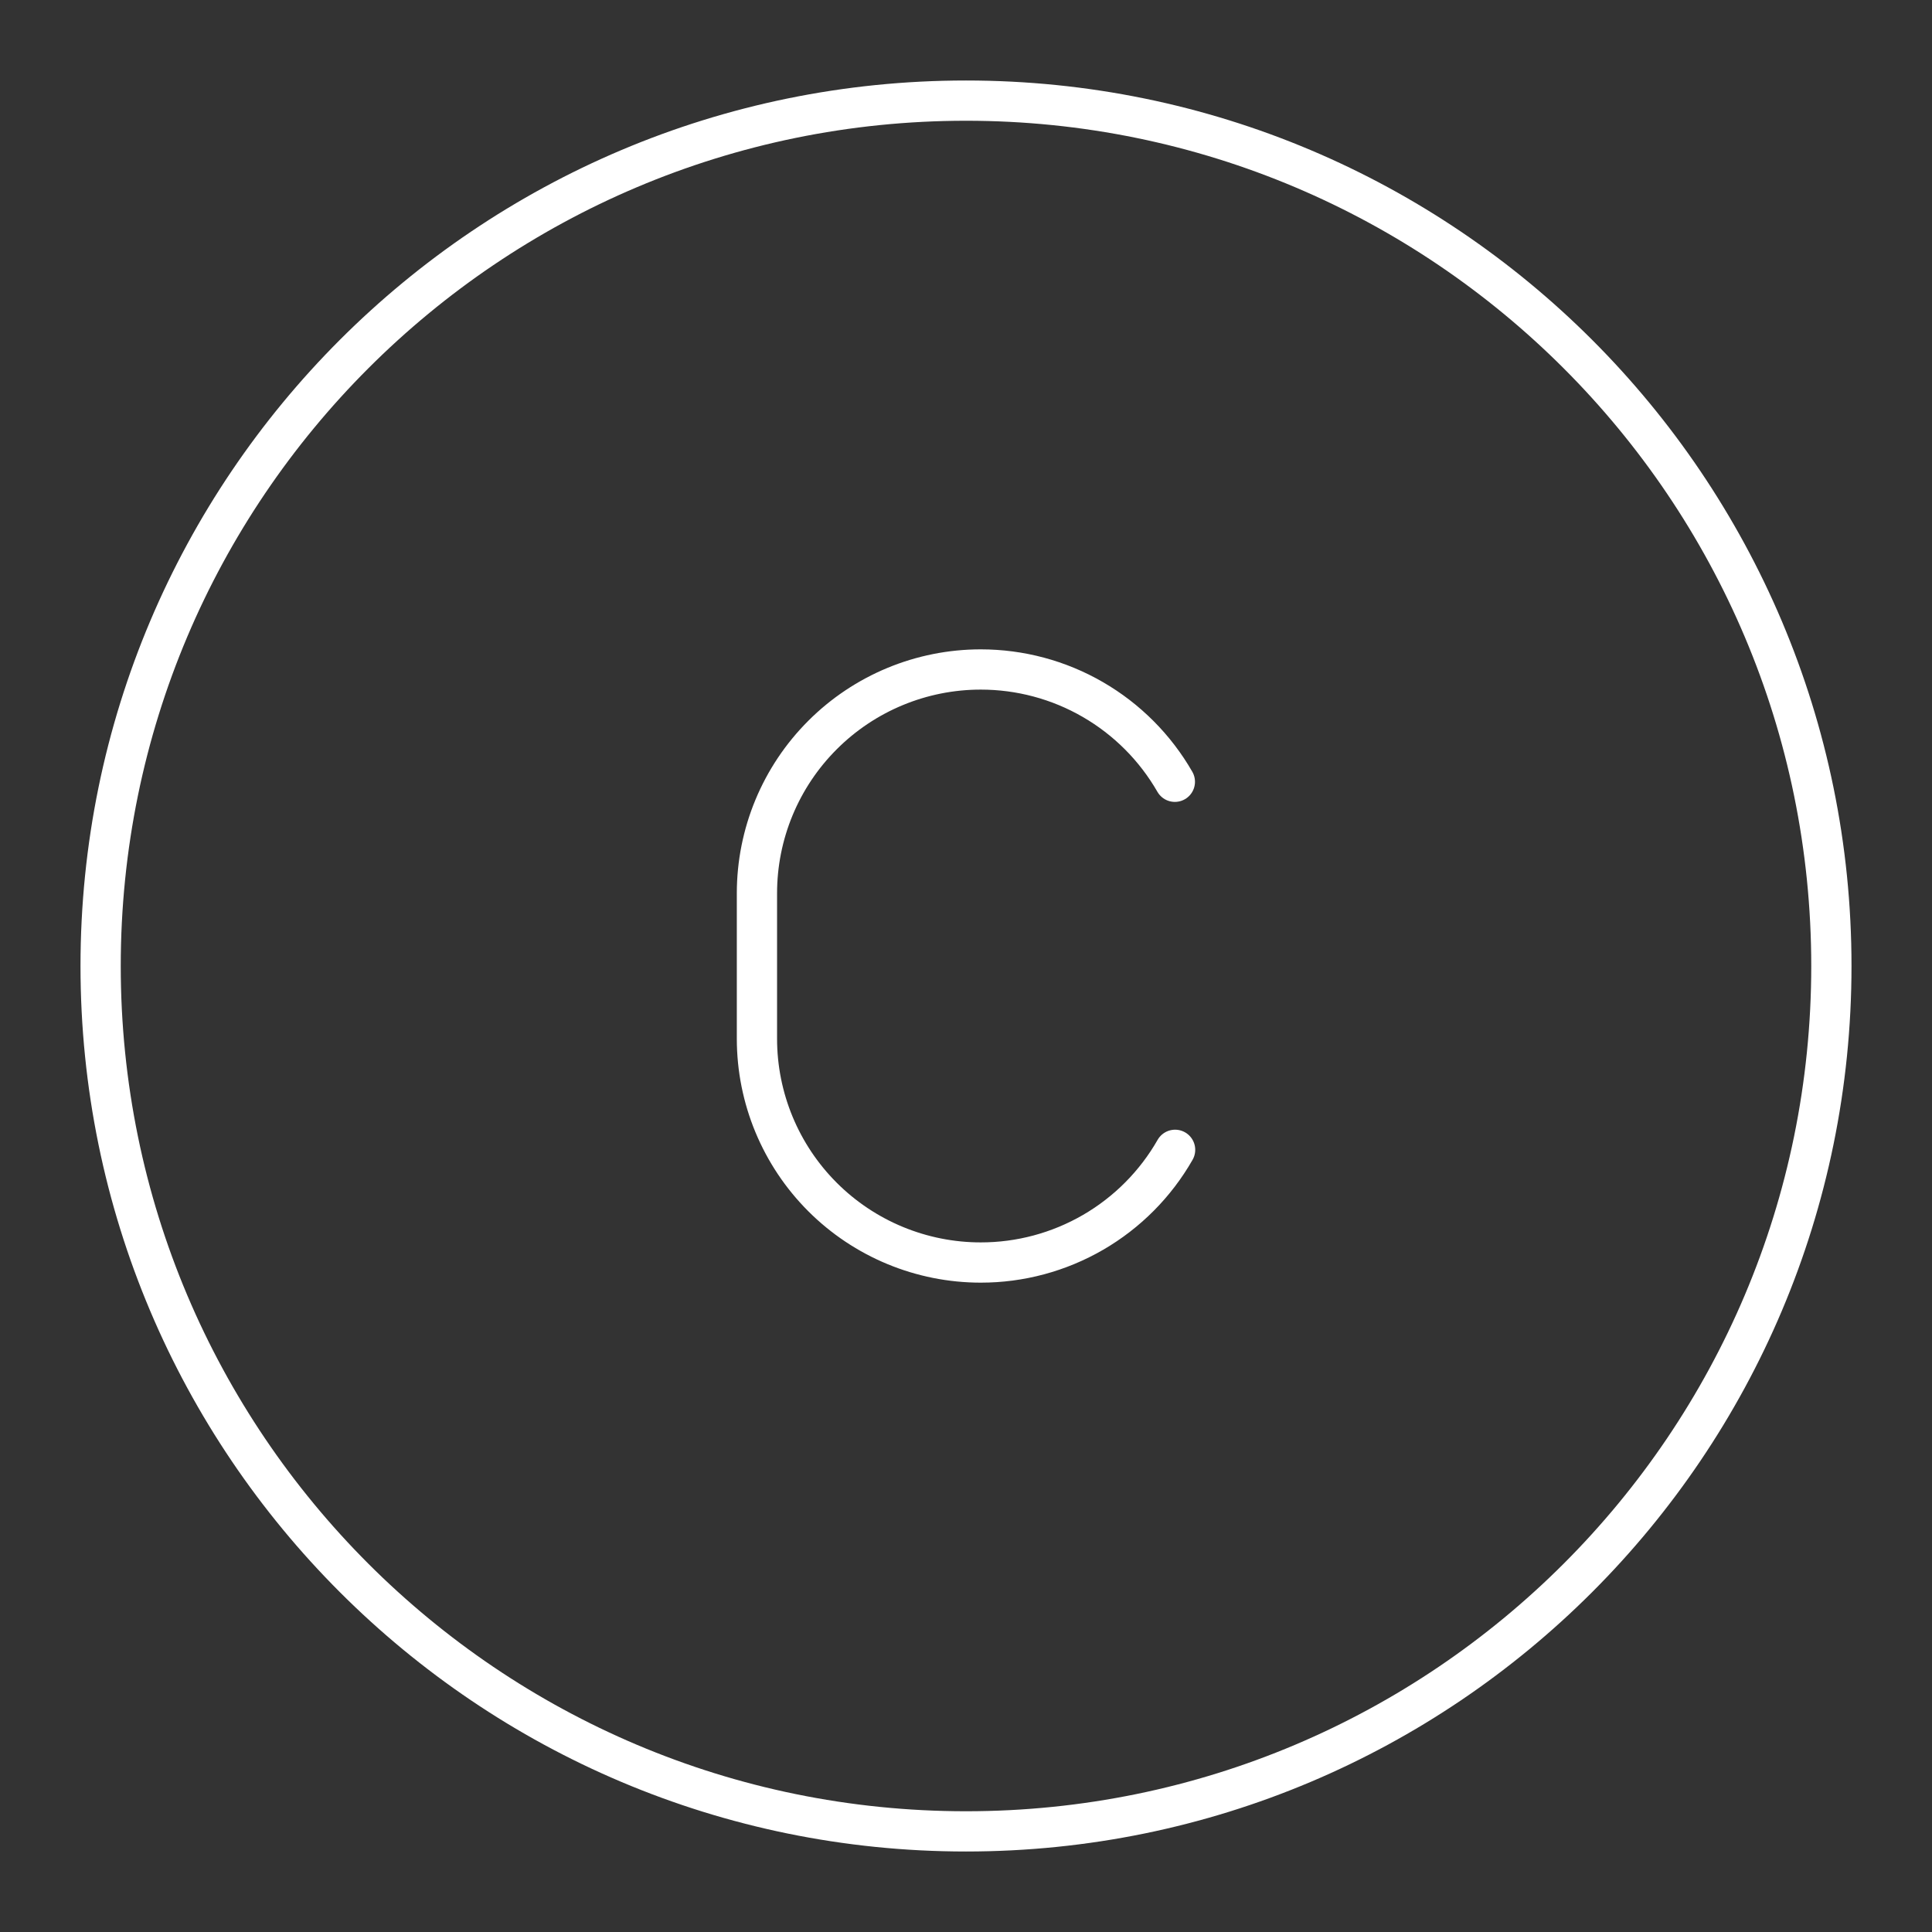 <svg width="48" height="48" viewBox="0 0 48 48" fill="none" xmlns="http://www.w3.org/2000/svg">
<rect x="0" y="0" width="48" height="48" fill="#333333" stroke="none"/>
<path d="M29.195 28.567C28.709 29.418 28.006 30.125 27.158 30.617C26.309 31.109 25.346 31.368 24.366 31.367C22.892 31.367 21.477 30.781 20.435 29.739C19.392 28.696 18.806 27.282 18.806 25.807V22.193C18.806 20.718 19.392 19.304 20.435 18.262C21.477 17.219 22.892 16.633 24.366 16.633C25.345 16.633 26.306 16.89 27.152 17.38C27.999 17.87 28.702 18.575 29.189 19.423" stroke="white" stroke-linecap="round" stroke-linejoin="round"/>
<path d="M24 45.5C35.874 45.5 45.5 35.874 45.5 24C45.5 12.126 35.874 2.5 24 2.5C12.126 2.5 2.5 12.126 2.5 24C2.5 35.874 12.126 45.5 24 45.5Z" stroke="white" stroke-linecap="round" stroke-linejoin="round"/>
</svg>
